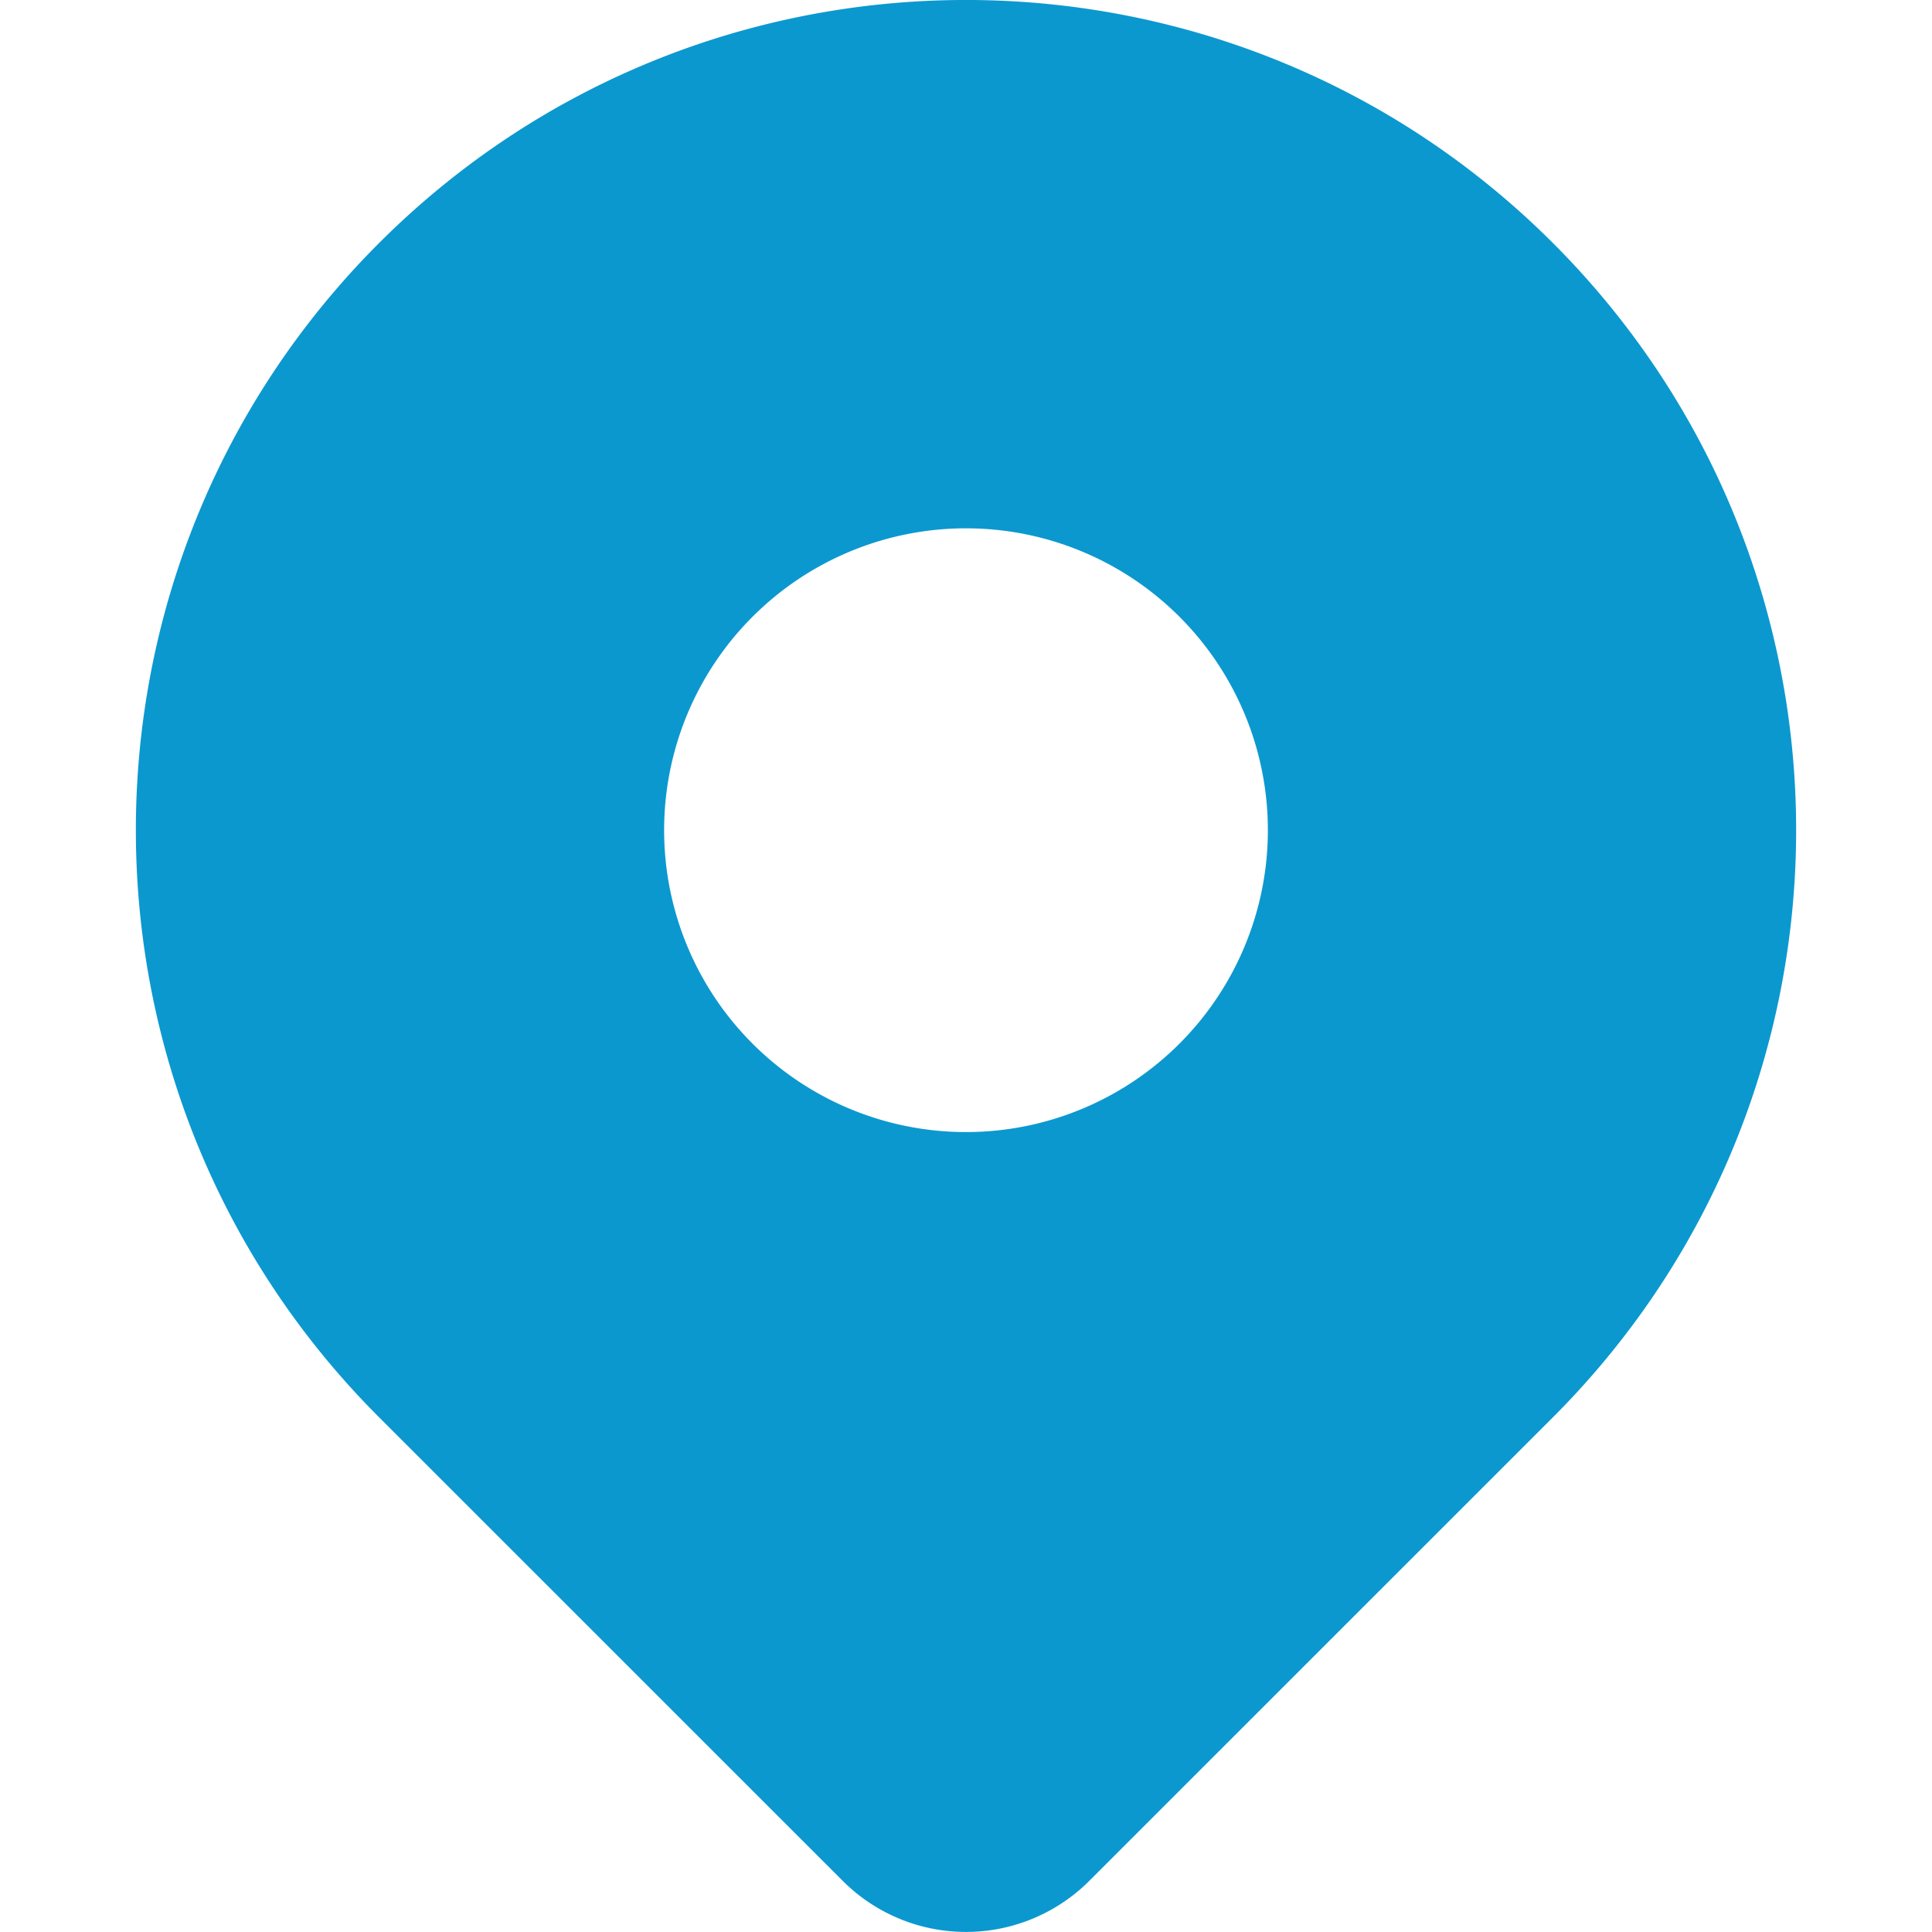 <?xml version="1.0" encoding="utf-8"?><svg width="24" height="24" fill="none" xmlns="http://www.w3.org/2000/svg" viewBox="0 0 24 24"><g clip-path="url(#biclip0_1911_7502)"><path d="M19.292 3.02c-4.027-4.027-10.557-4.027-14.584 0-4.027 4.028-4.027 10.557 0 14.585l5.761 5.76a2.165 2.165 0 003.062 0l5.761-5.76c4.027-4.028 4.027-10.557 0-14.585zM12 14.063a3.75 3.75 0 110-7.5 3.75 3.75 0 010 7.5z" fill="#0B98CF"/></g><defs><clipPath id="biclip0_1911_7502"><path fill="#fff" d="M0 0h24v24H0z"/></clipPath></defs></svg>